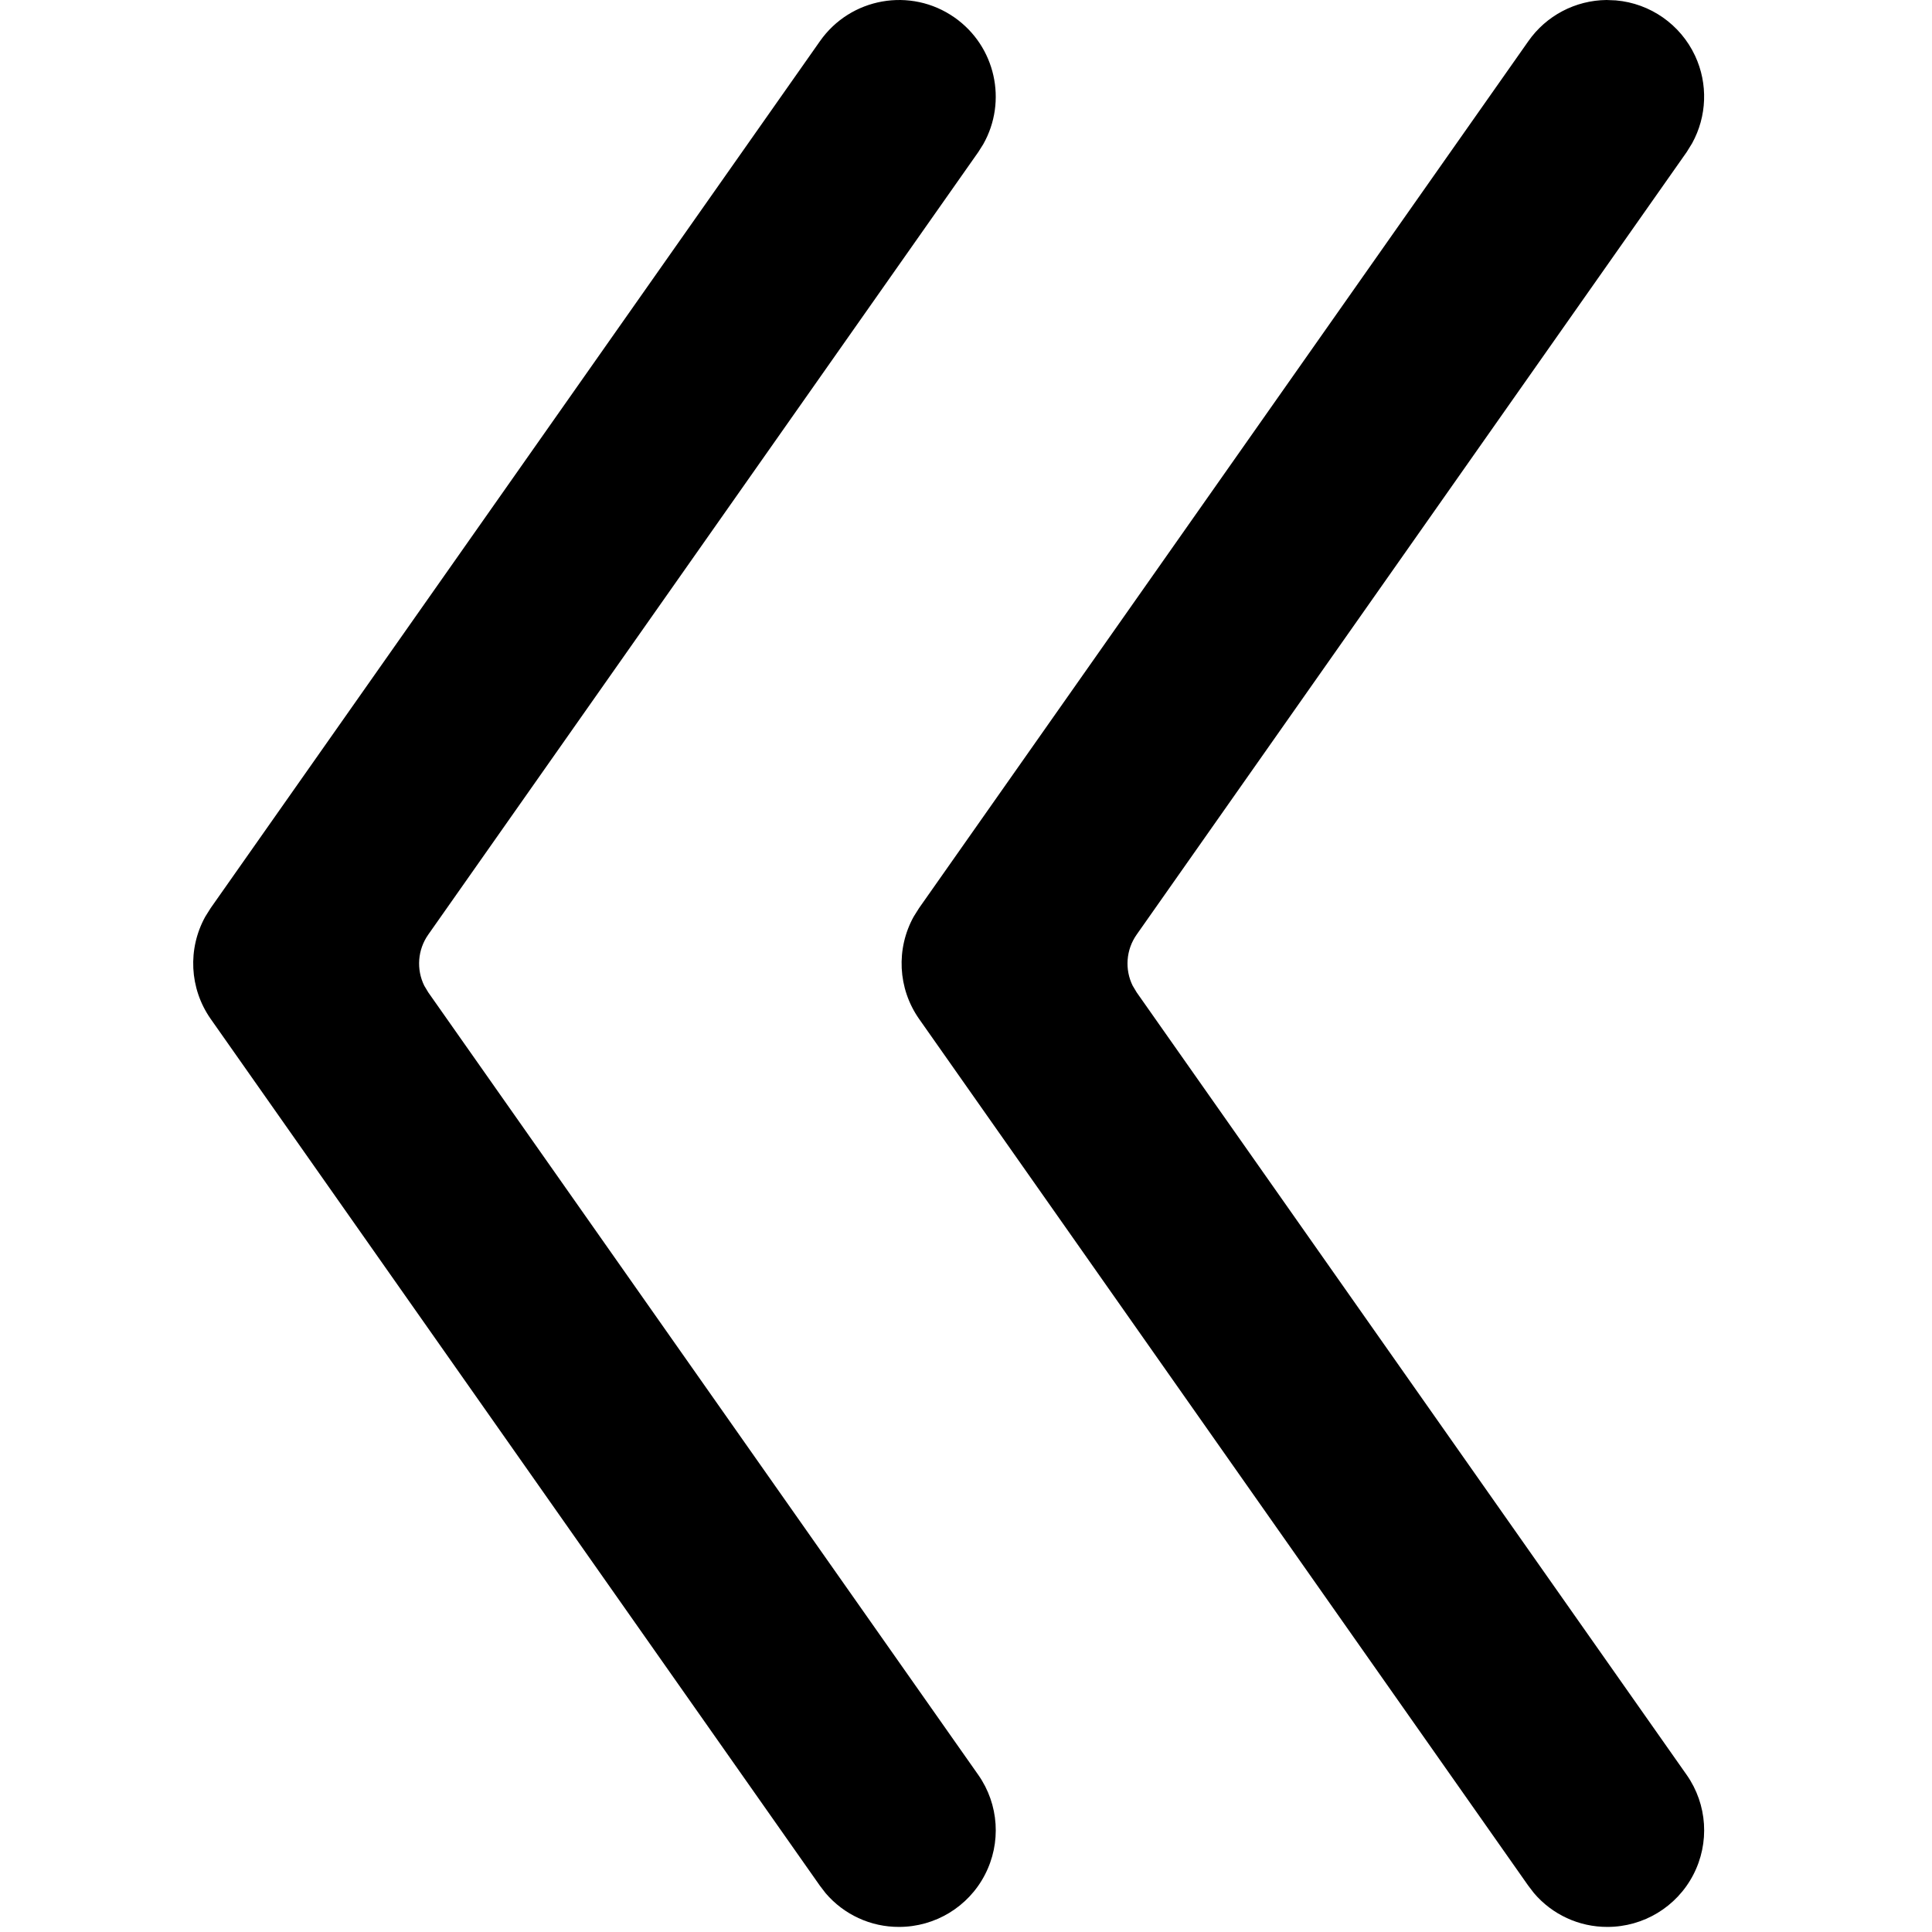 <?xml version="1.0"?>
	<svg xmlns="http://www.w3.org/2000/svg" 
		width="30" 
		height="30" 
		viewbox="0 0 30 30" 
		code="81126" 
		 transform=""
		><path d="M3.271 14.101L12.731 0.641C13.206-0.038 14.142-0.204 14.821 0.271 15.46 0.718 15.645 1.573 15.268 2.239L15.191 2.361 6.651 14.511C6.484 14.747 6.463 15.053 6.588 15.306L6.651 15.411 15.191 27.561C15.512 28.019 15.551 28.618 15.292 29.114 15.034 29.61 14.52 29.921 13.961 29.921 13.52 29.923 13.103 29.729 12.82 29.397L12.731 29.281 3.271 15.821C2.94 15.348 2.912 14.731 3.188 14.233L3.271 14.101 12.731 0.641 3.271 14.101ZM24.946 0L25.091 0.006C25.625 0.052 26.094 0.38 26.321 0.866 26.525 1.303 26.505 1.808 26.275 2.225L26.191 2.361 17.651 14.511C17.484 14.747 17.463 15.053 17.588 15.306L17.651 15.411 26.191 27.561C26.512 28.019 26.551 28.618 26.292 29.114 26.034 29.61 25.52 29.921 24.961 29.921 24.52 29.923 24.103 29.729 23.82 29.397L23.731 29.281 14.271 15.821C13.94 15.348 13.912 14.731 14.188 14.233L14.271 14.101 23.731 0.641C24.01 0.241 24.464 0.005 24.946 0L24.946 0Z"/>
	</svg>
	